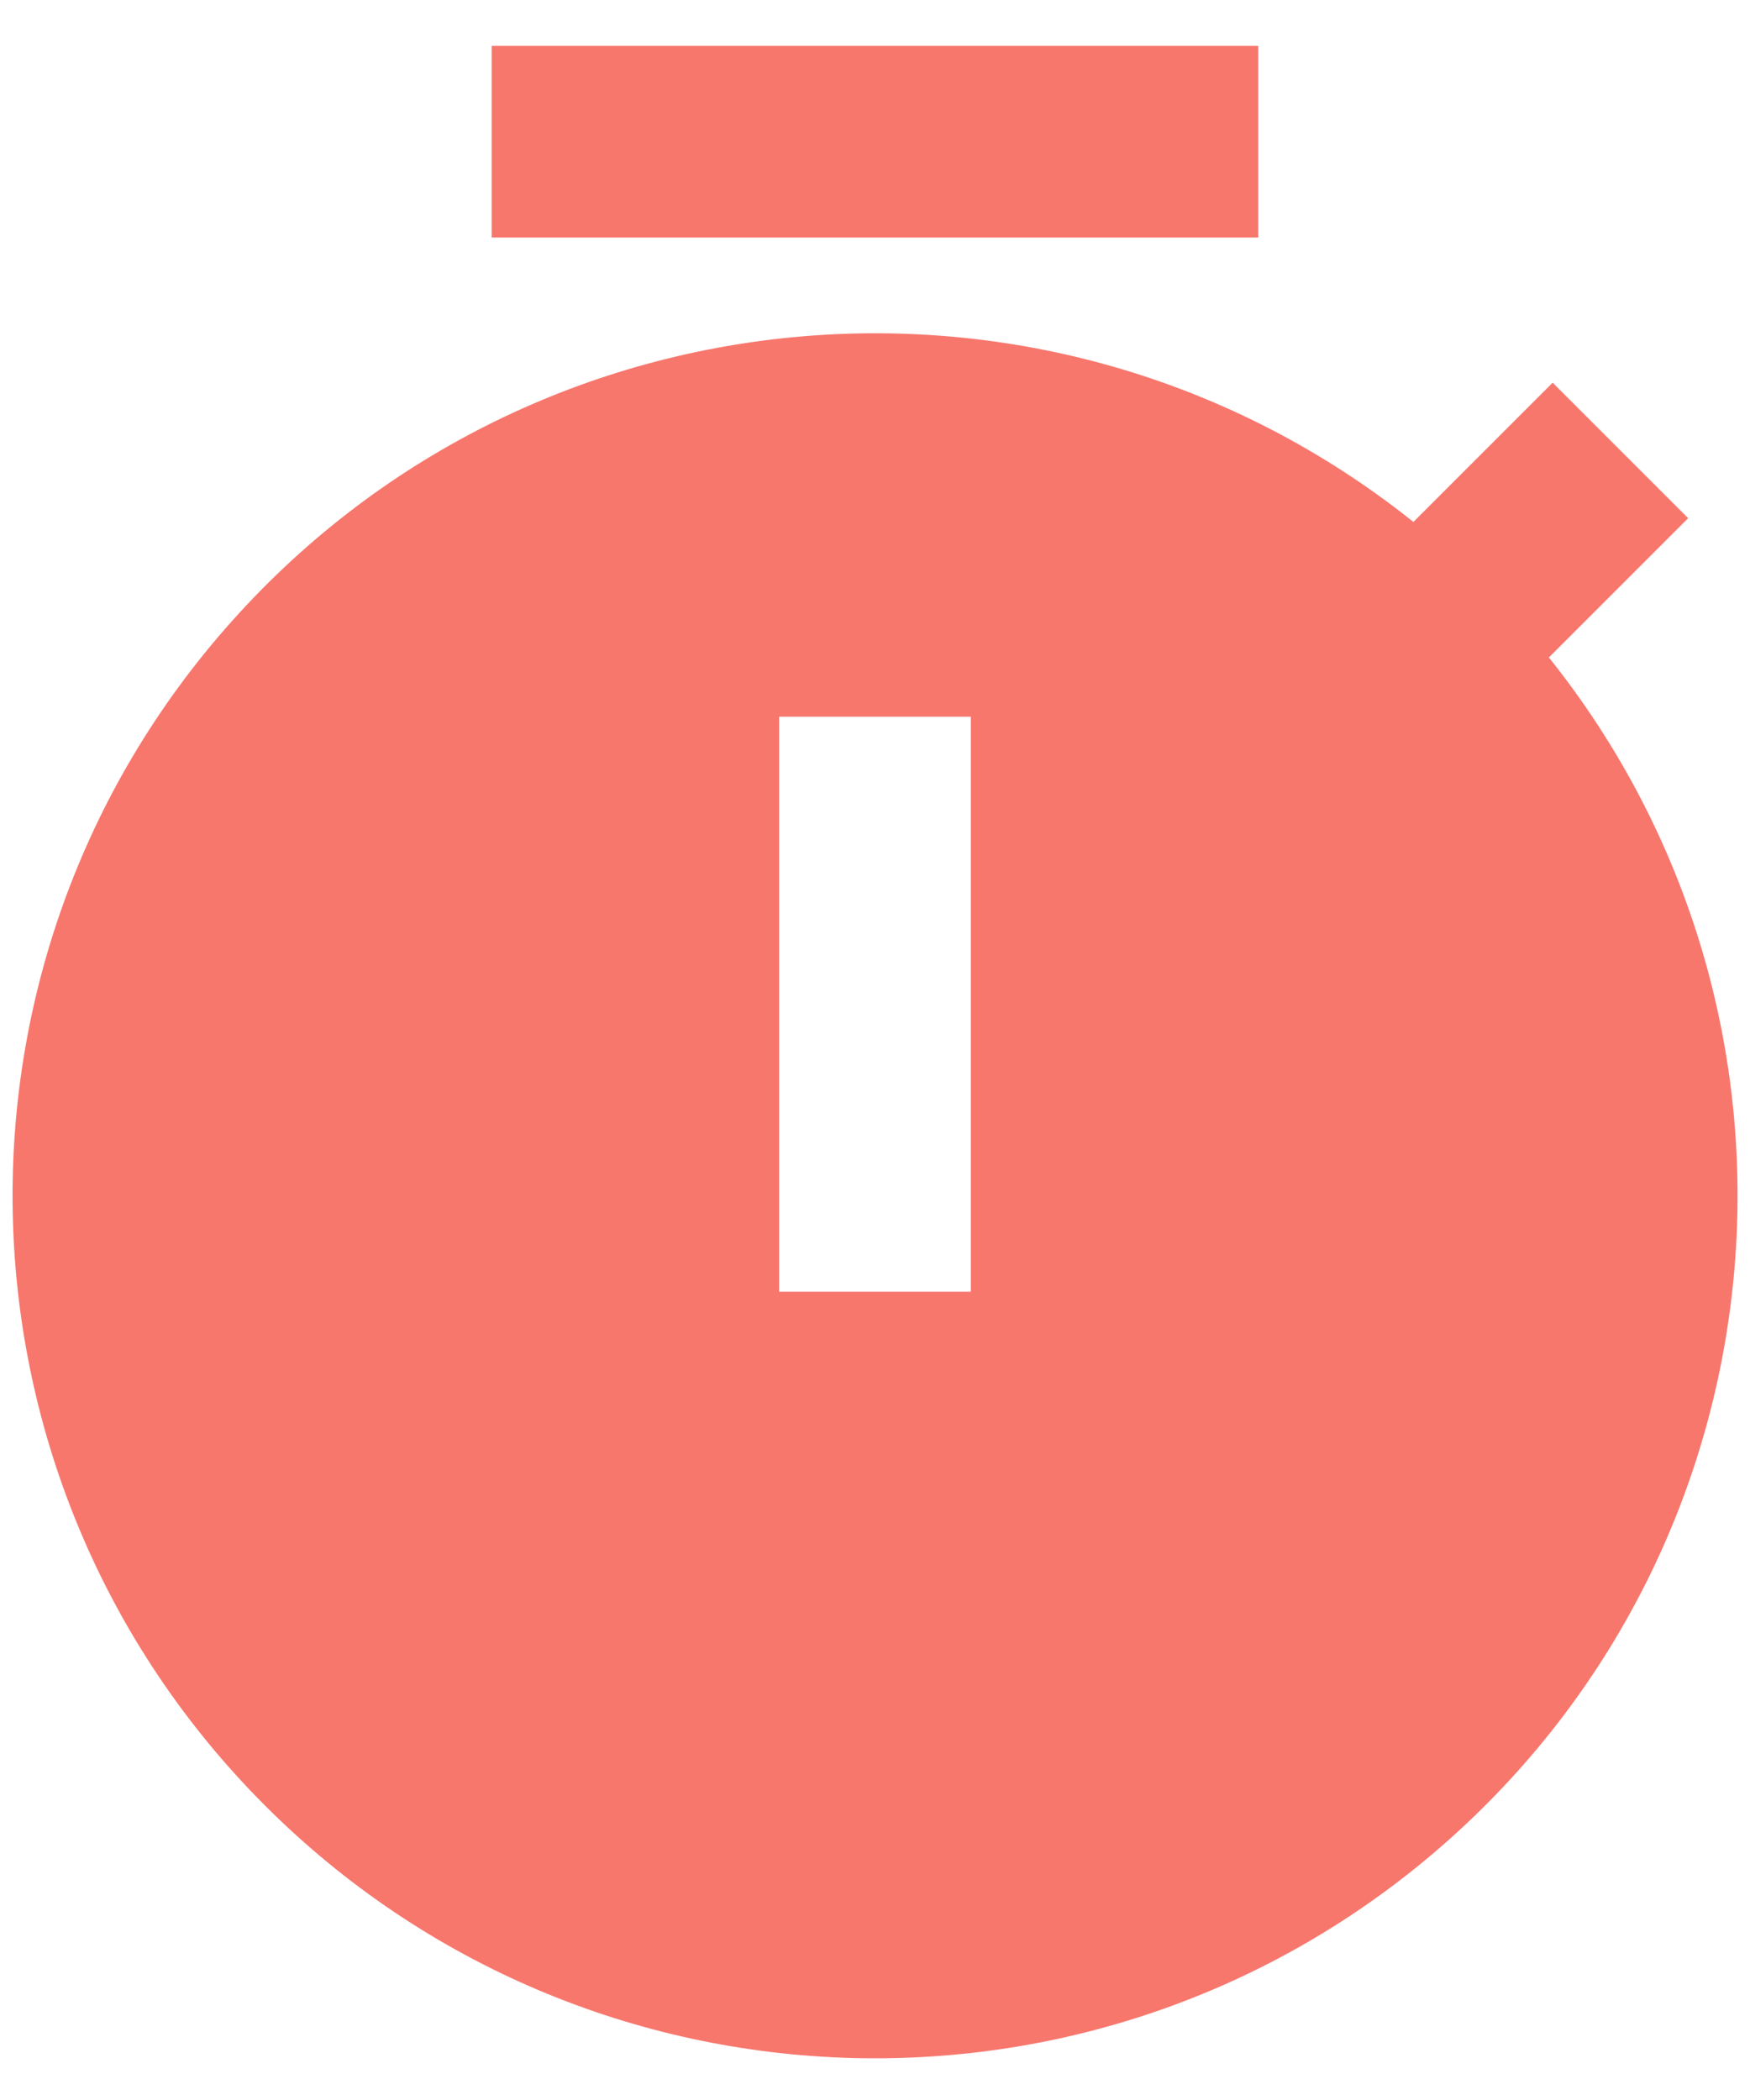 <svg width="35" height="42" viewBox="0 0 35 42" fill="none" xmlns="http://www.w3.org/2000/svg">
<path fill-rule="evenodd" clip-rule="evenodd" d="M25.166 0.917H9.833V4.751H25.166V0.917ZM28.268 10.439L31.053 7.654L33.763 10.364L30.978 13.149C36.692 20.301 35.824 30.671 29.001 36.774C22.178 42.876 11.776 42.587 5.303 36.114C-1.169 29.641 -1.459 19.239 4.644 12.416C10.746 5.593 21.116 4.725 28.268 10.439ZM15.583 14.334V25.834H19.416V14.334H15.583Z" fill="#F7776D"/>
</svg>
